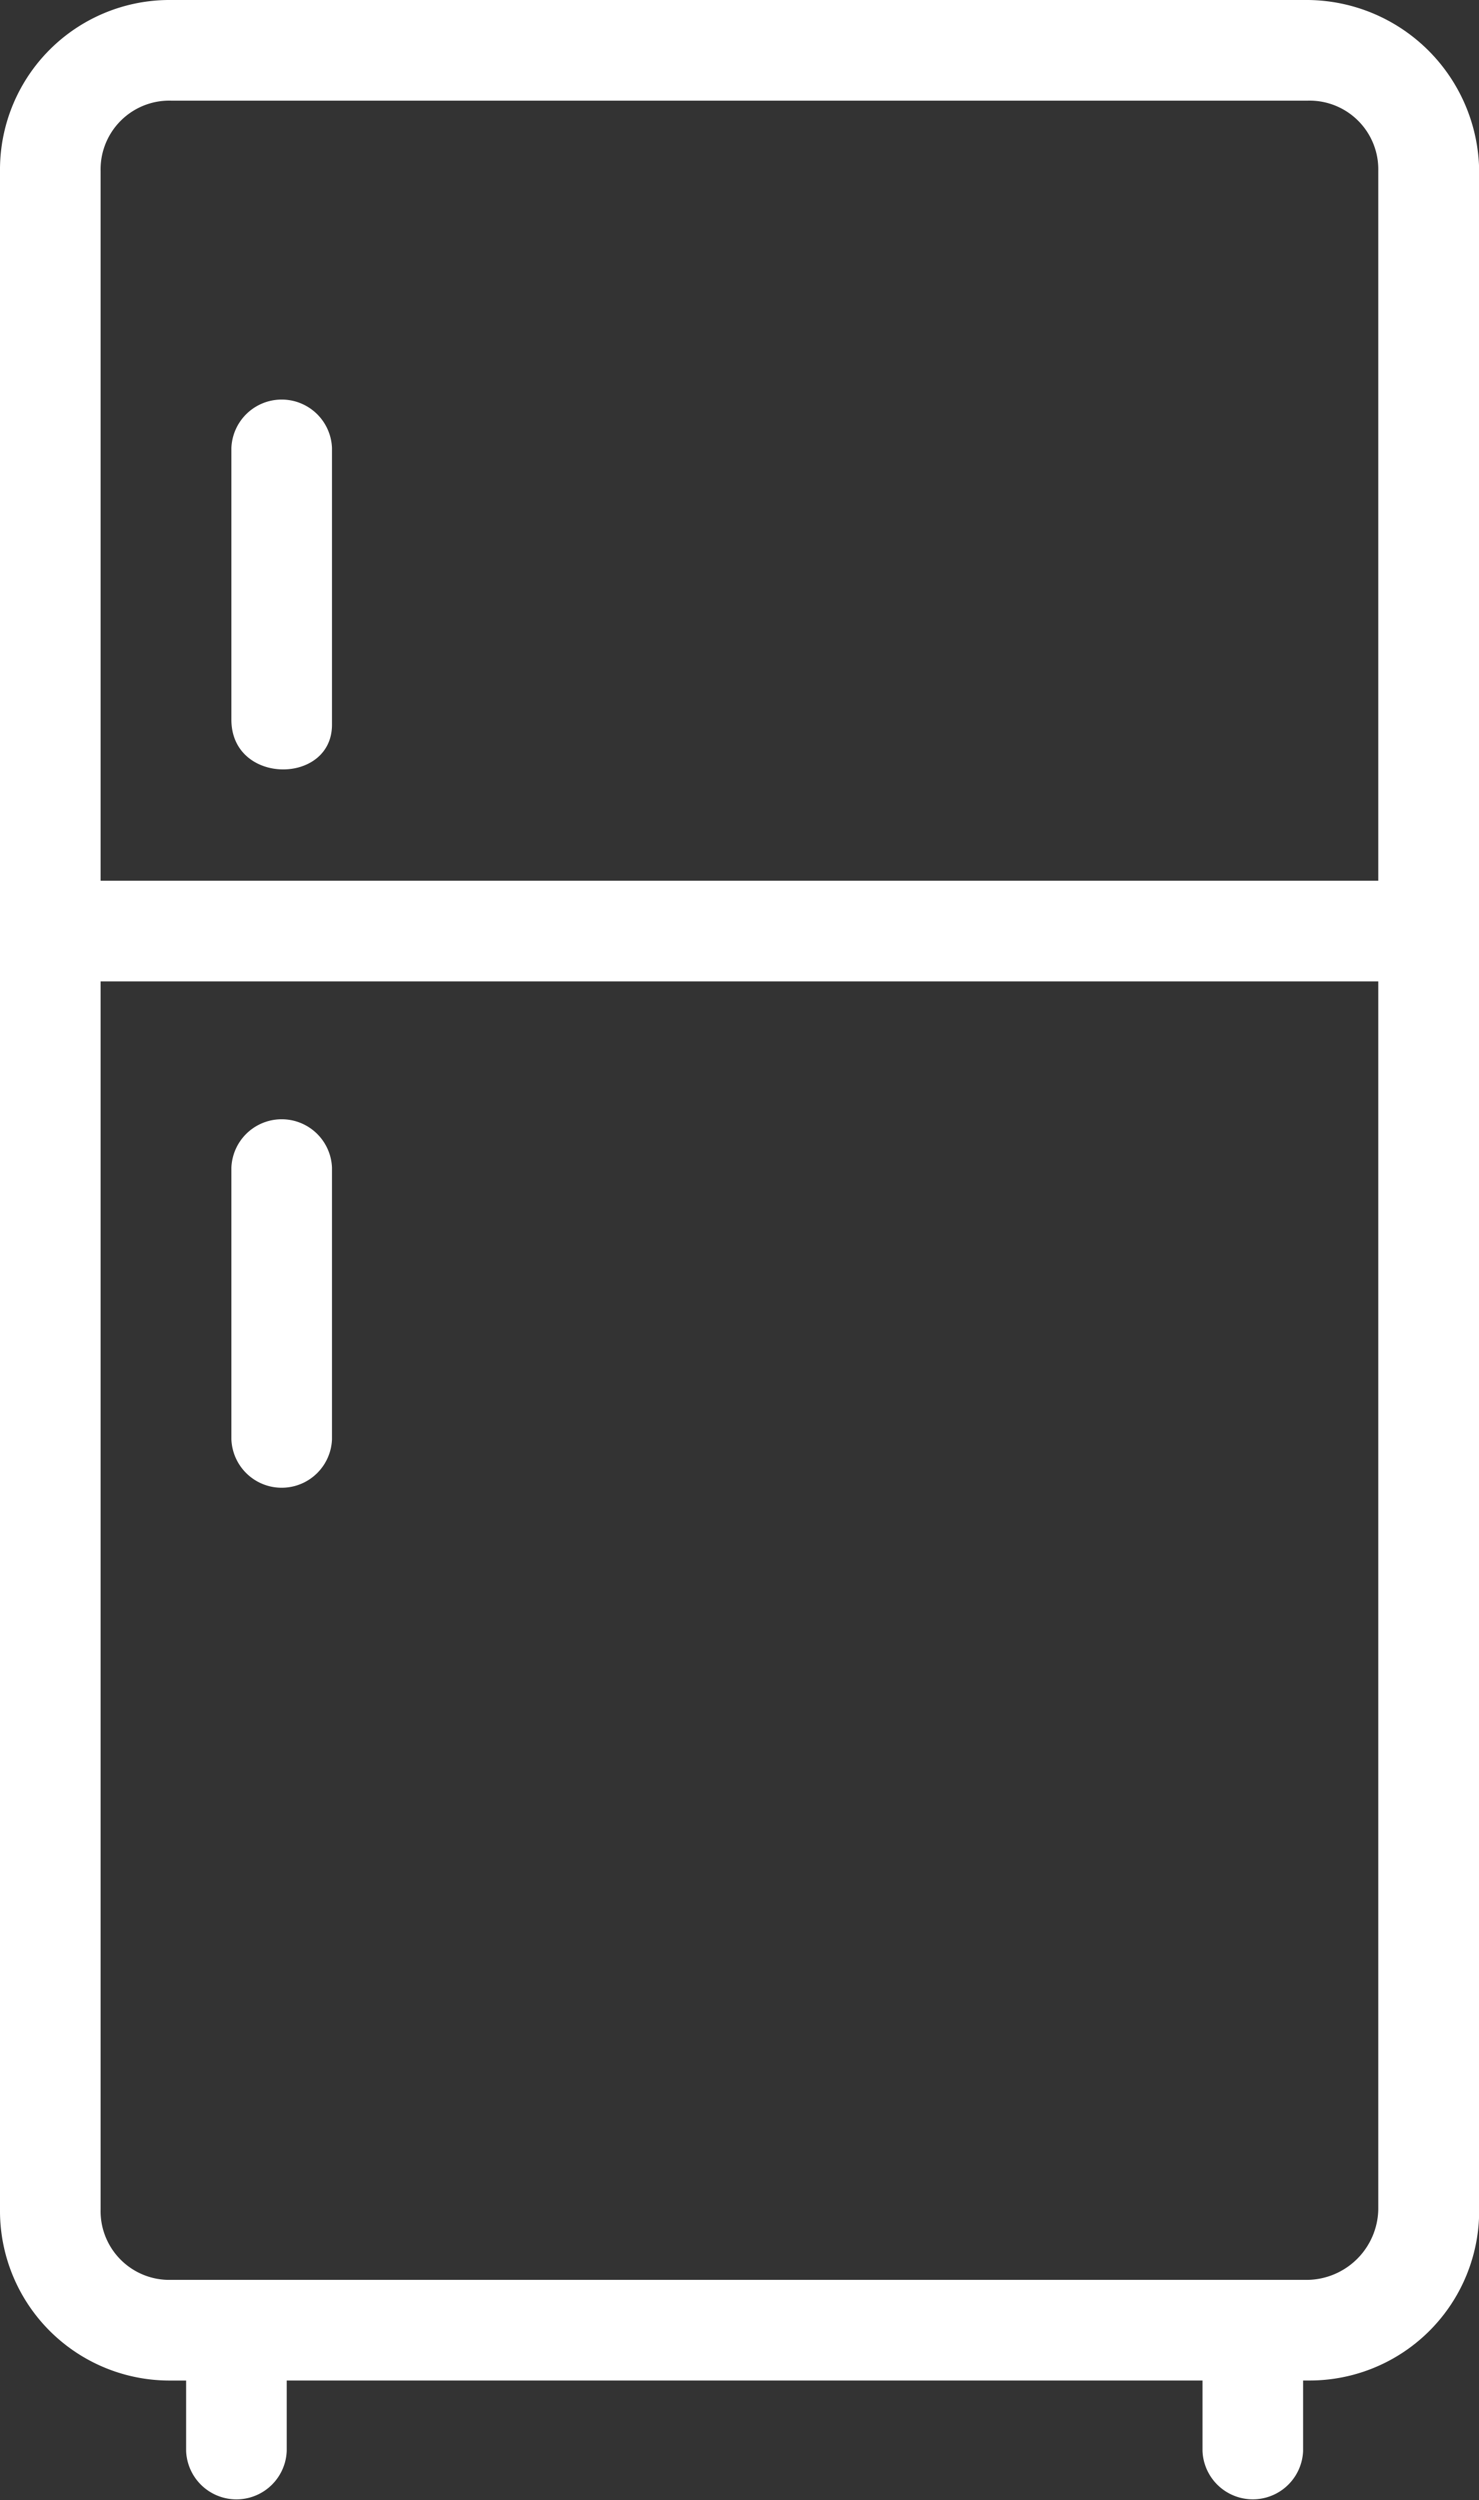 <svg id="fridge" xmlns="http://www.w3.org/2000/svg" width="37.021" height="62.552" viewBox="0 0 37.021 62.552">
  <rect x="0" y="0" width="37.021" height="62.552" fill="#333333" stroke="none"/>
  <path id="Path_49" data-name="Path 49" d="M32.74,0H4.281A4.246,4.246,0,0,0,0,4.281v51a4.246,4.246,0,0,0,4.281,4.281h.378v1.763a1.26,1.26,0,0,0,2.518,0V59.561H30.1v1.763a1.26,1.26,0,0,0,2.518,0V59.561h.126a4.246,4.246,0,0,0,4.281-4.281v-51A4.327,4.327,0,0,0,32.74,0ZM4.281,2.518H32.74A1.721,1.721,0,0,1,34.5,4.281V22.036H2.518V4.281A1.721,1.721,0,0,1,4.281,2.518ZM32.74,57.043H4.281A1.721,1.721,0,0,1,2.518,55.28V24.555H34.5V55.28a1.8,1.8,0,0,1-1.763,1.763Zm0,0" fill="#fff"/>
  <path id="Path_50" data-name="Path 50" d="M4.6,23.453v6.8a1.26,1.26,0,0,0,2.518,0v-6.8a1.26,1.26,0,0,0-2.518,0Zm0,0" transform="translate(1.192 5.761)" fill="#fff"/>
  <path id="Path_51" data-name="Path 51" d="M7.118,16.078V9.153a1.26,1.26,0,0,0-2.518,0v6.8c0,1.637,2.518,1.637,2.518.126Zm0,0" transform="translate(1.192 2.054)" fill="#fff"/>
</svg>
